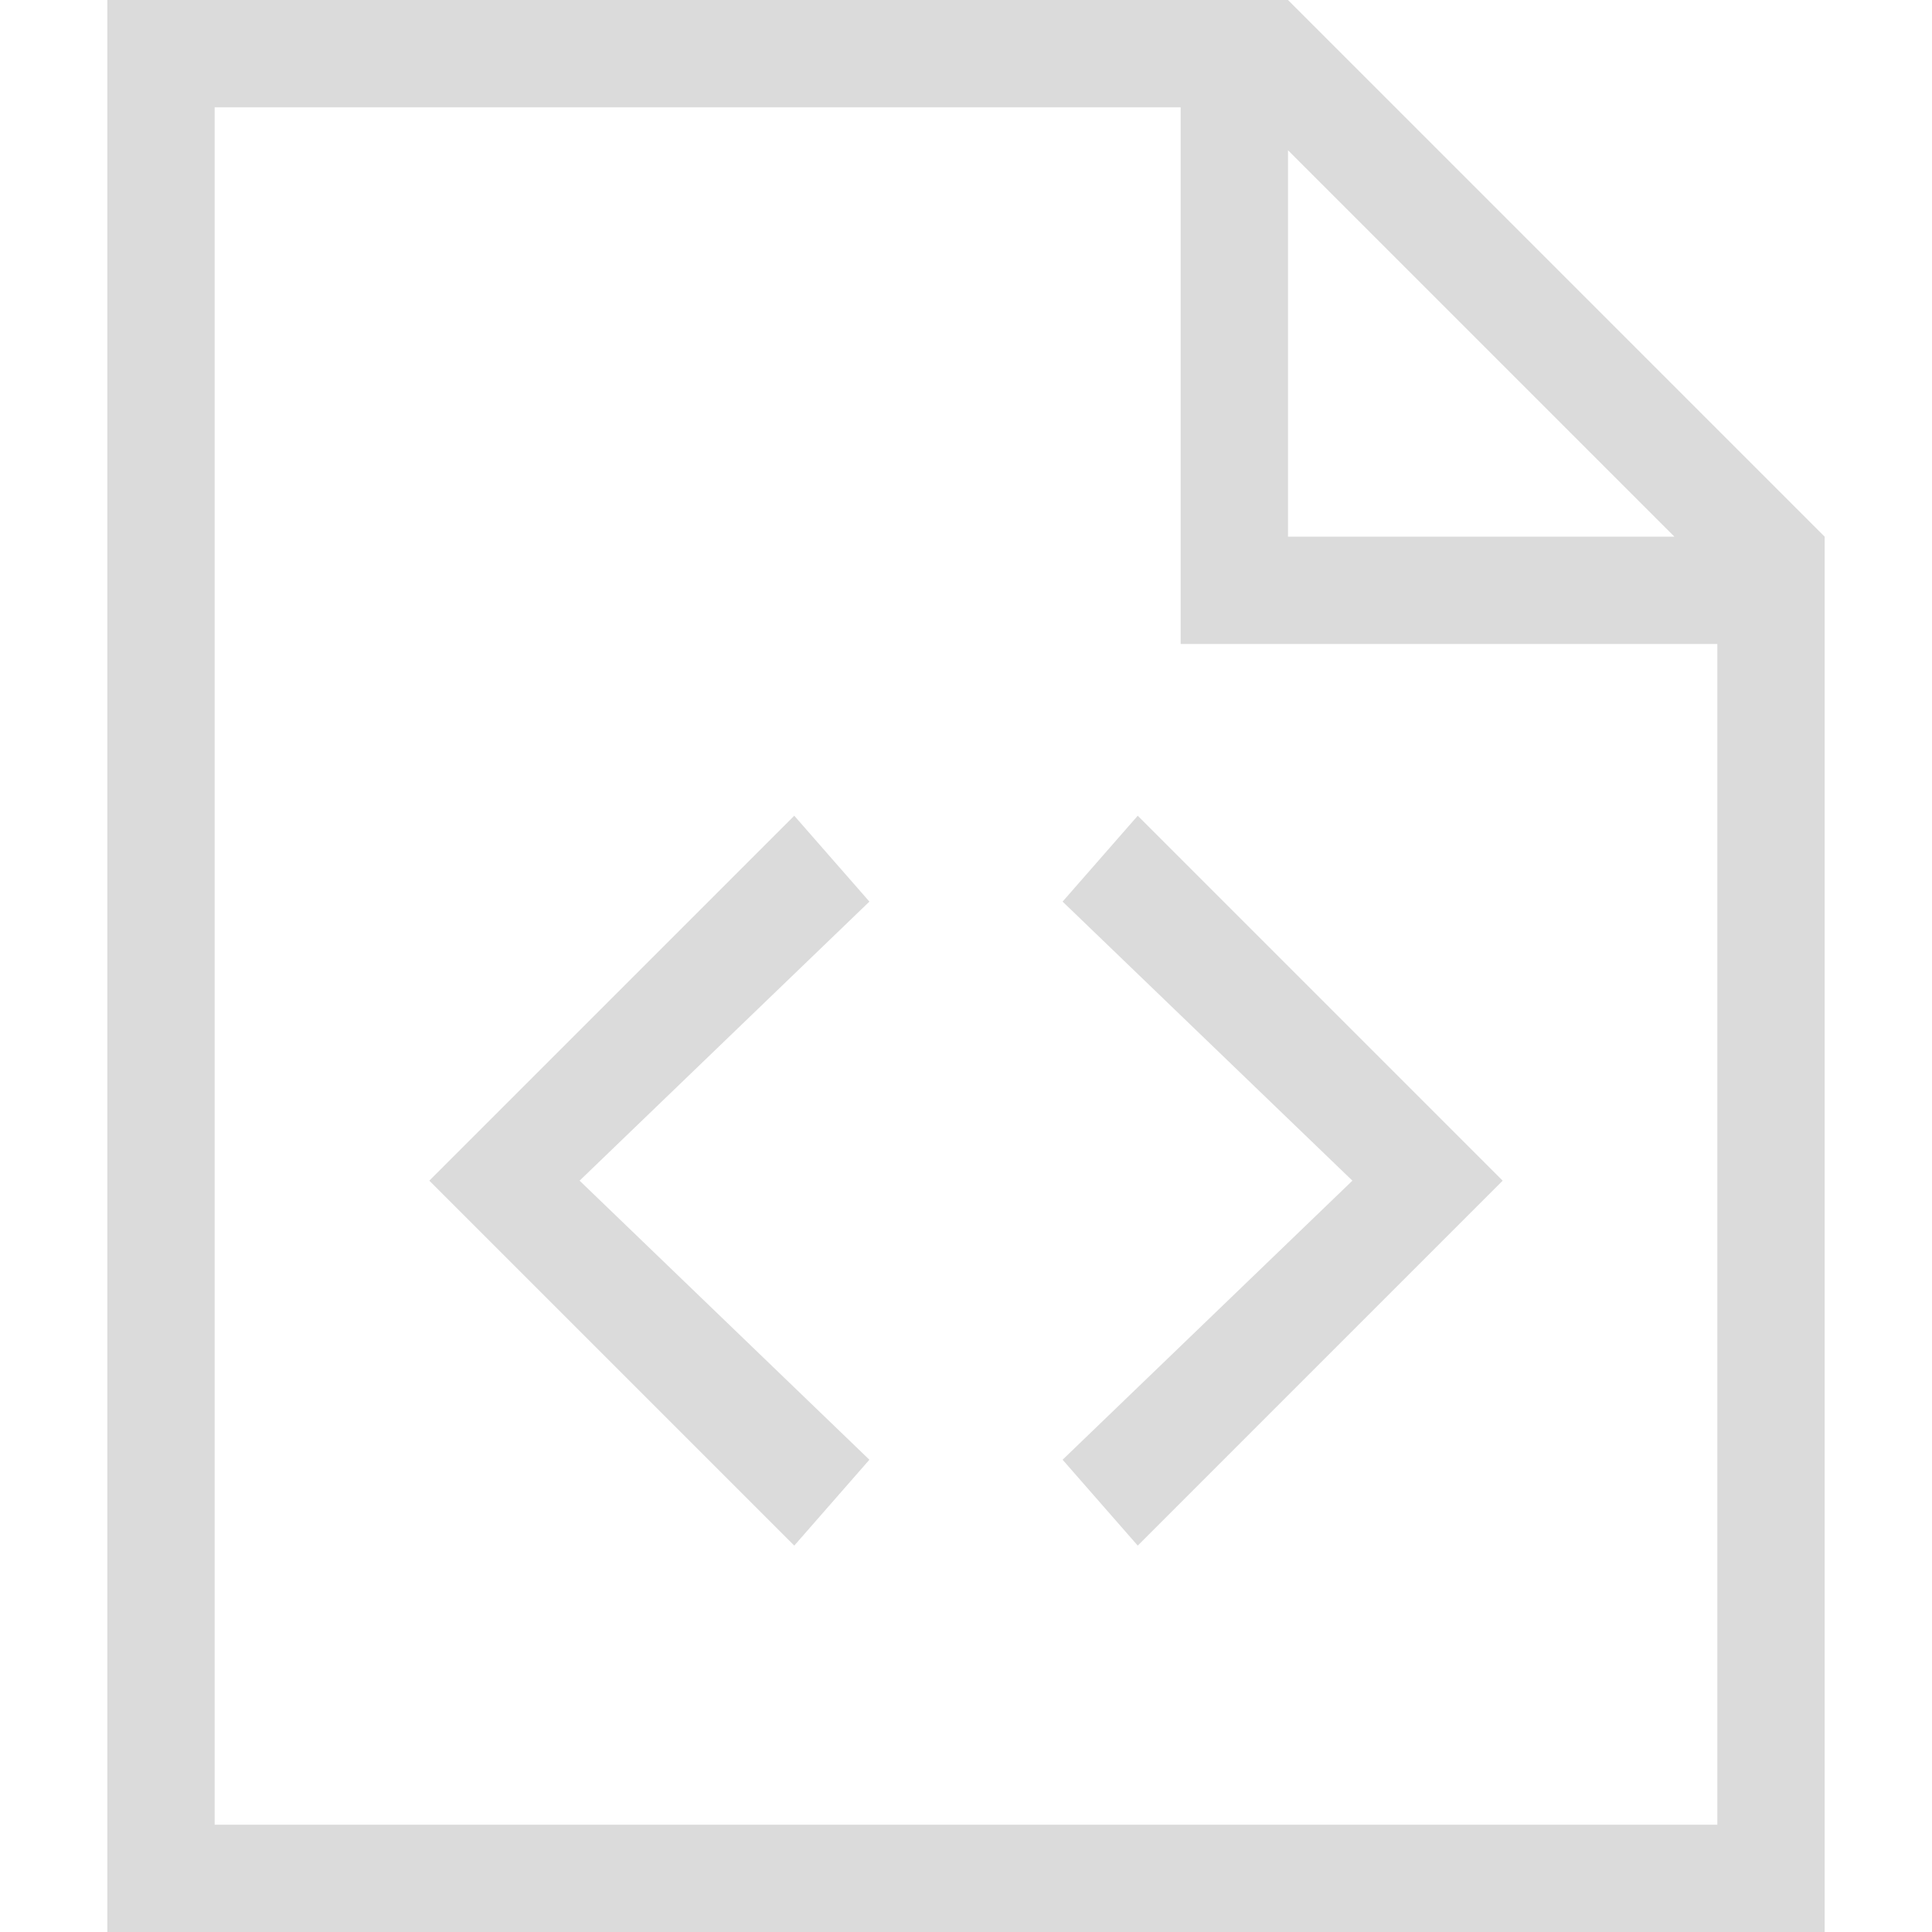 <?xml version="1.0" standalone="no"?><!DOCTYPE svg PUBLIC "-//W3C//DTD SVG 1.1//EN" "http://www.w3.org/Graphics/SVG/1.1/DTD/svg11.dtd"><svg t="1592559494011" class="icon" viewBox="0 0 1024 1024" version="1.1" xmlns="http://www.w3.org/2000/svg" p-id="13684" xmlns:xlink="http://www.w3.org/1999/xlink" width="300" height="300"><defs><style type="text/css"></style></defs><path d="M682.667 0H56.889v1024h910.222V284.444l-284.444-284.444z m204.8 284.444H682.667V79.644L887.467 284.444z m22.756 682.667H113.778V56.889h512v284.444h284.444v625.778z" p-id="13685" fill="#dbdbdb"></path><path d="M420.978 432.356L227.556 625.778l193.422 193.422 39.822-45.511L307.2 625.778l153.6-147.911zM563.2 477.867l153.6 147.911-153.6 147.911 39.822 45.511L796.444 625.778l-193.422-193.422z" p-id="13686" fill="#dbdbdb"></path></svg>